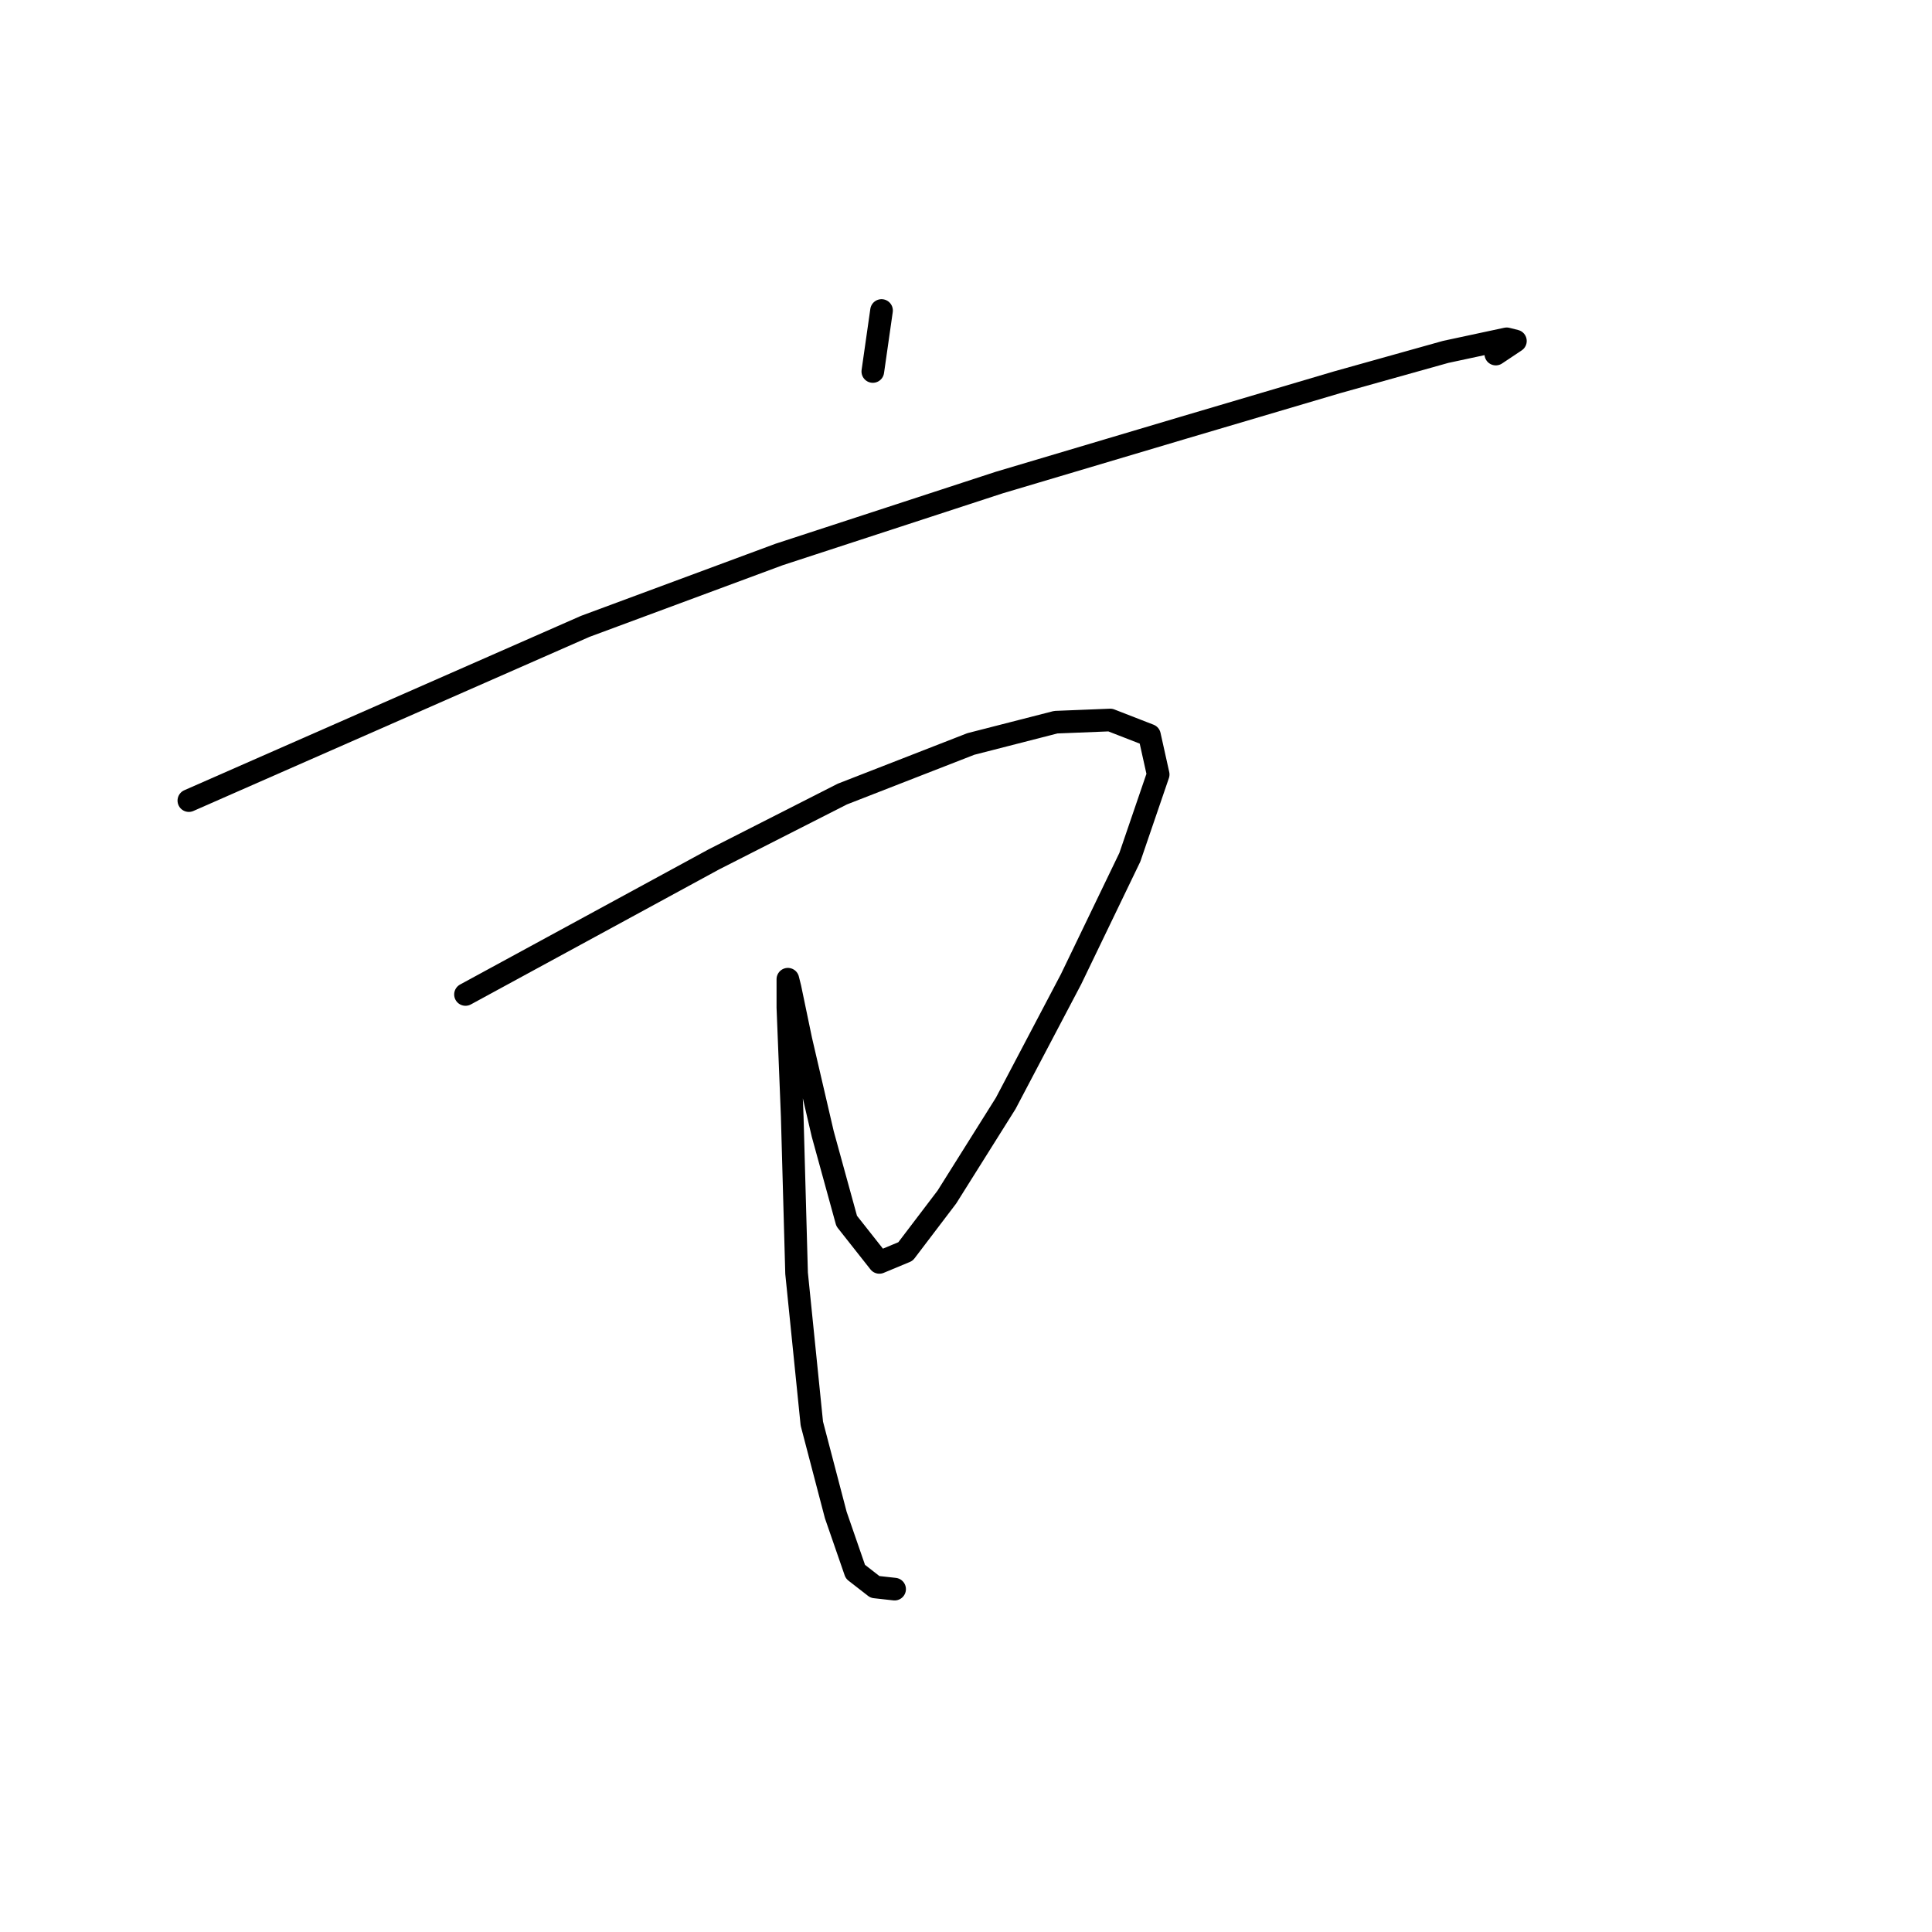 <?xml version="1.0" standalone="no"?>
    <svg width="256" height="256" xmlns="http://www.w3.org/2000/svg" version="1.1">
    <polyline stroke="black" stroke-width="3" stroke-linecap="round" fill="transparent" stroke-linejoin="round" points="116.808 41.143 116.231 45.183 115.653 49.224 115.653 49.224 " />
        <polyline stroke="black" stroke-width="3" stroke-linecap="round" fill="transparent" stroke-linejoin="round" points="25.024 106.084 51.289 94.539 77.554 82.994 103.242 73.469 132.394 63.944 156.639 56.729 177.131 50.667 191.563 46.627 199.644 44.895 200.799 45.183 198.201 46.915 198.201 46.915 " />
        <polyline stroke="black" stroke-width="3" stroke-linecap="round" fill="transparent" stroke-linejoin="round" points="61.68 131.772 78.132 122.825 94.583 113.877 111.613 105.218 128.642 98.58 139.898 95.694 147.114 95.405 152.309 97.425 153.464 102.621 149.712 113.589 141.919 129.752 133.26 146.204 125.467 158.615 119.983 165.831 116.519 167.274 112.19 161.79 109.015 150.245 106.129 137.833 104.685 130.906 104.397 129.752 104.397 133.504 104.974 147.936 105.551 168.717 107.572 188.632 110.747 200.755 113.344 208.259 115.942 210.279 118.54 210.568 118.54 210.568 " />
        </svg>